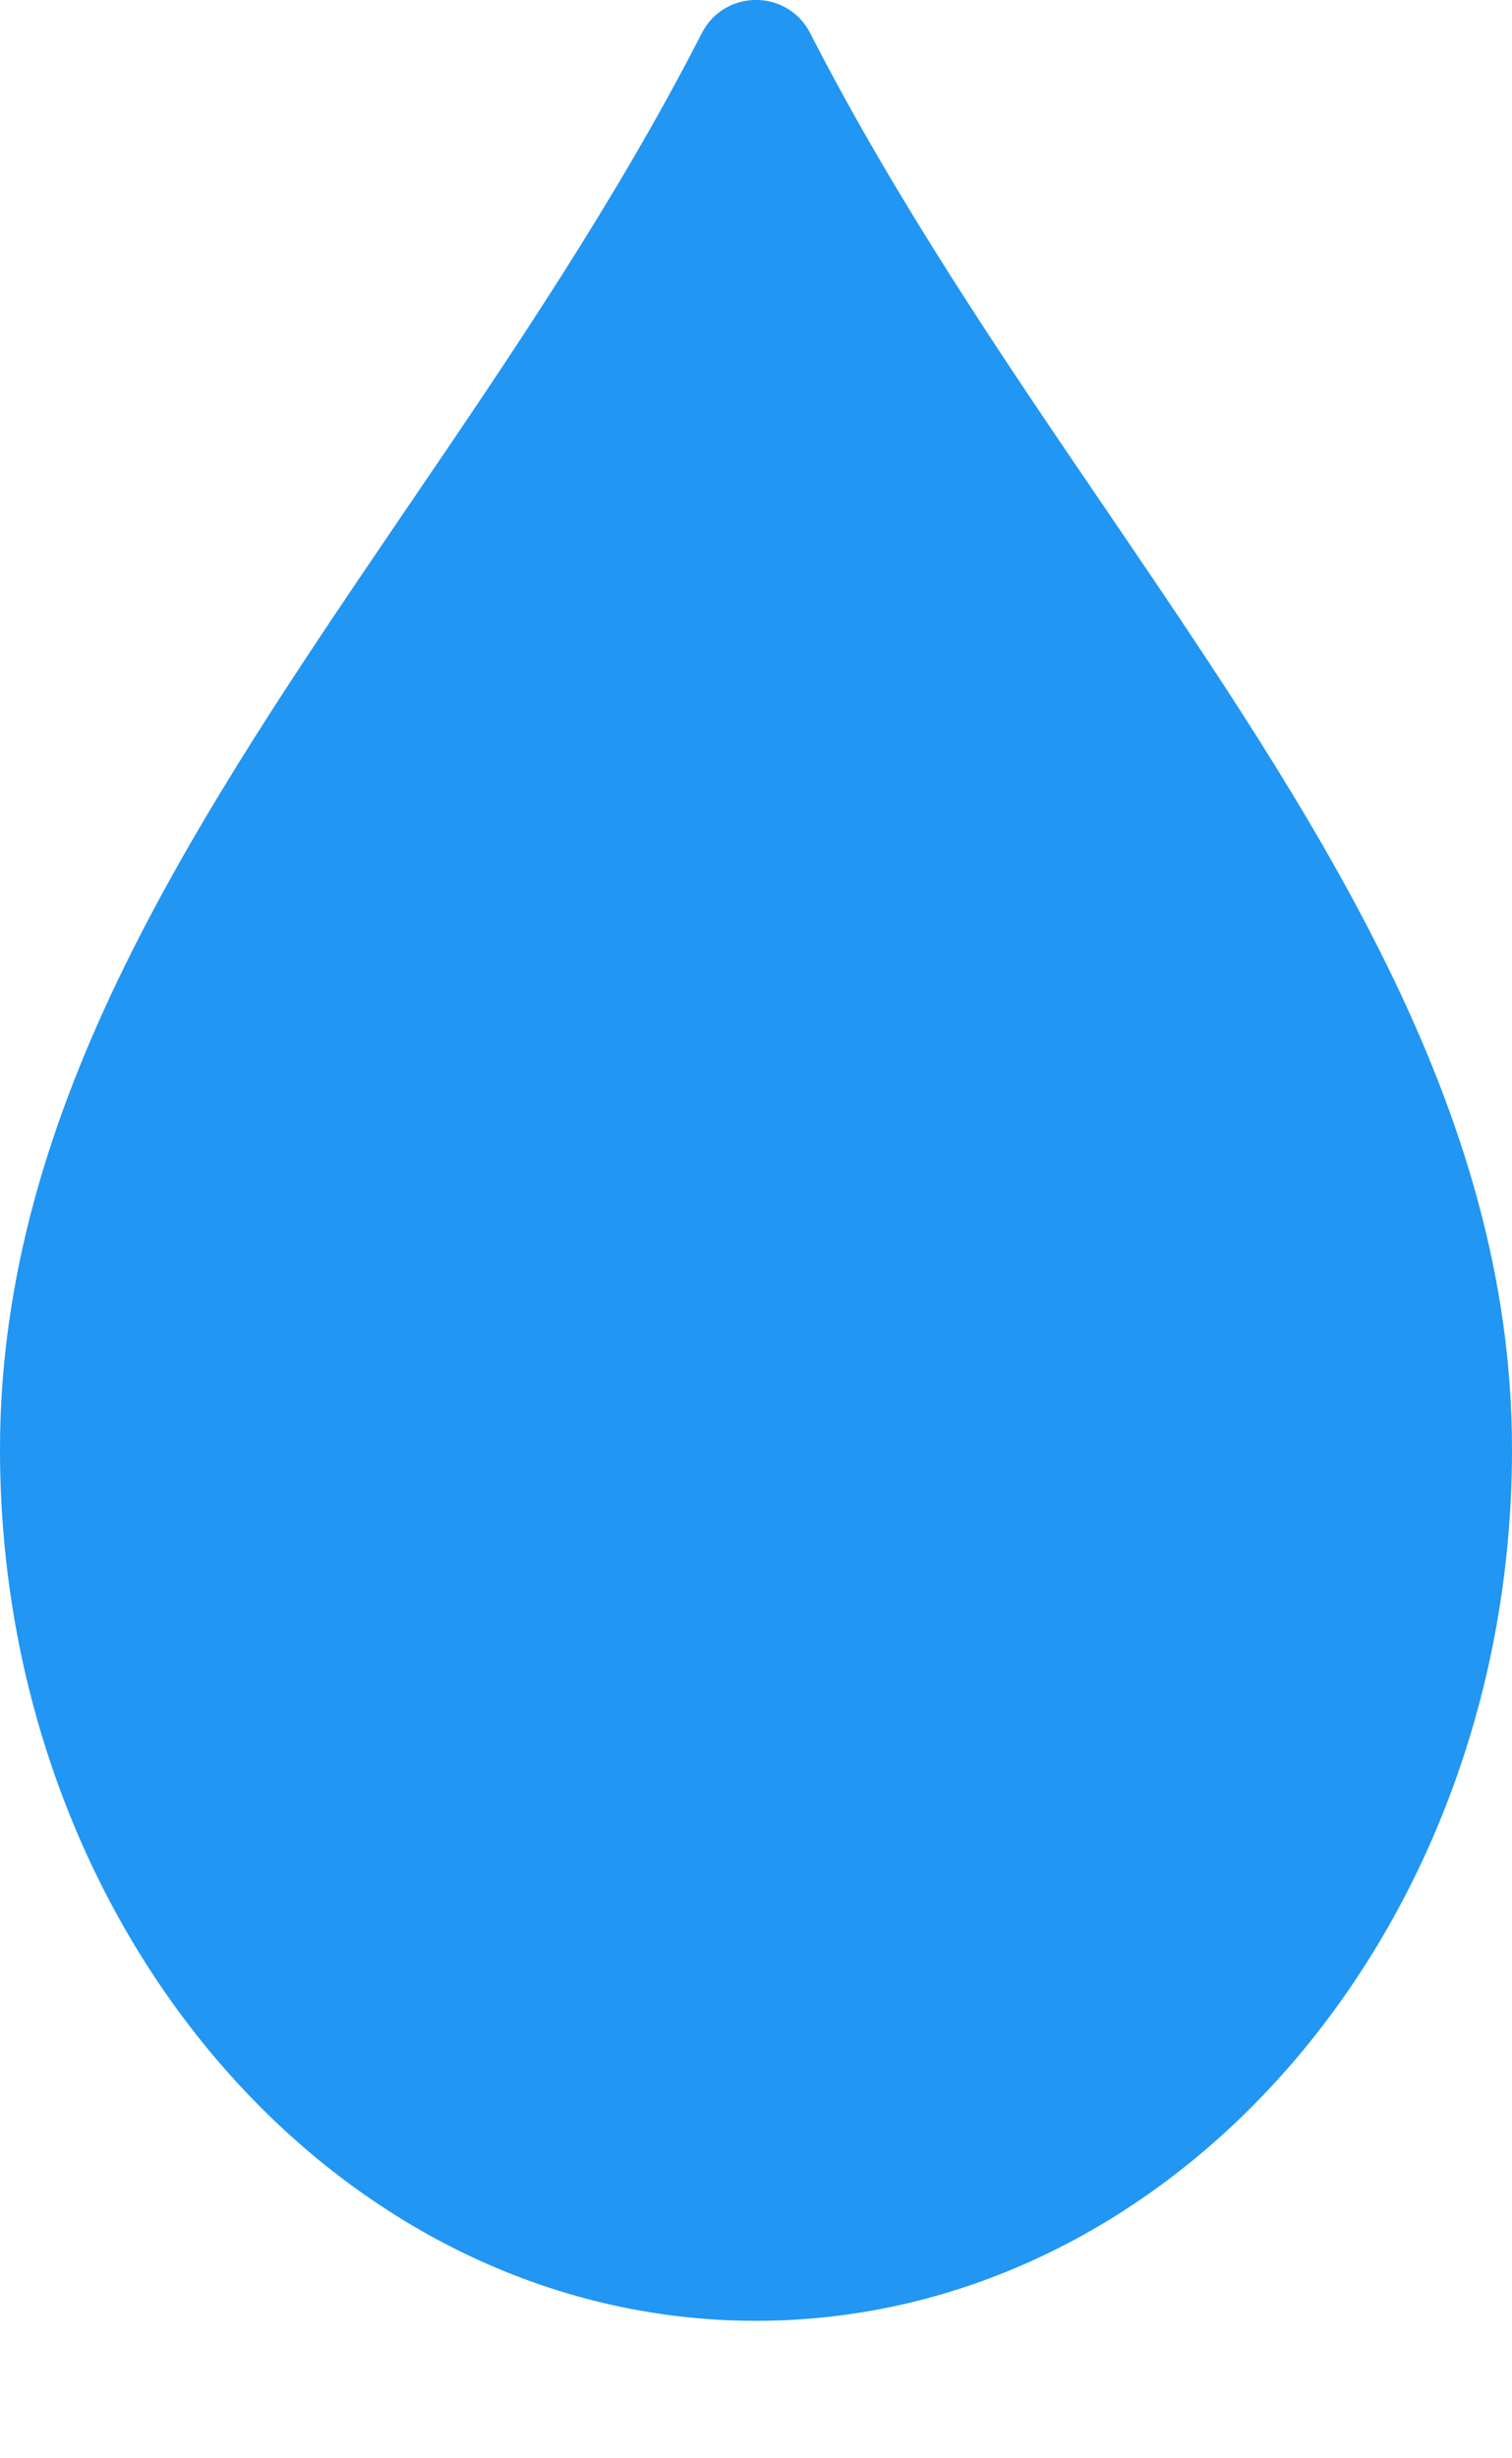 <svg width="8" height="13" viewBox="0 0 8 13" fill="none" xmlns="http://www.w3.org/2000/svg">
<path d="M5.851 2.693C5.305 1.892 4.742 1.064 4.287 0.176C4.167 -0.059 3.833 -0.059 3.713 0.176C3.258 1.064 2.695 1.892 2.149 2.693C1.044 4.317 0 5.851 0 7.665C0 10.206 1.794 12.273 4 12.273C6.206 12.273 8 10.206 8 7.665C8 5.851 6.956 4.317 5.851 2.693Z" fill="#2196F3"/>
</svg>
